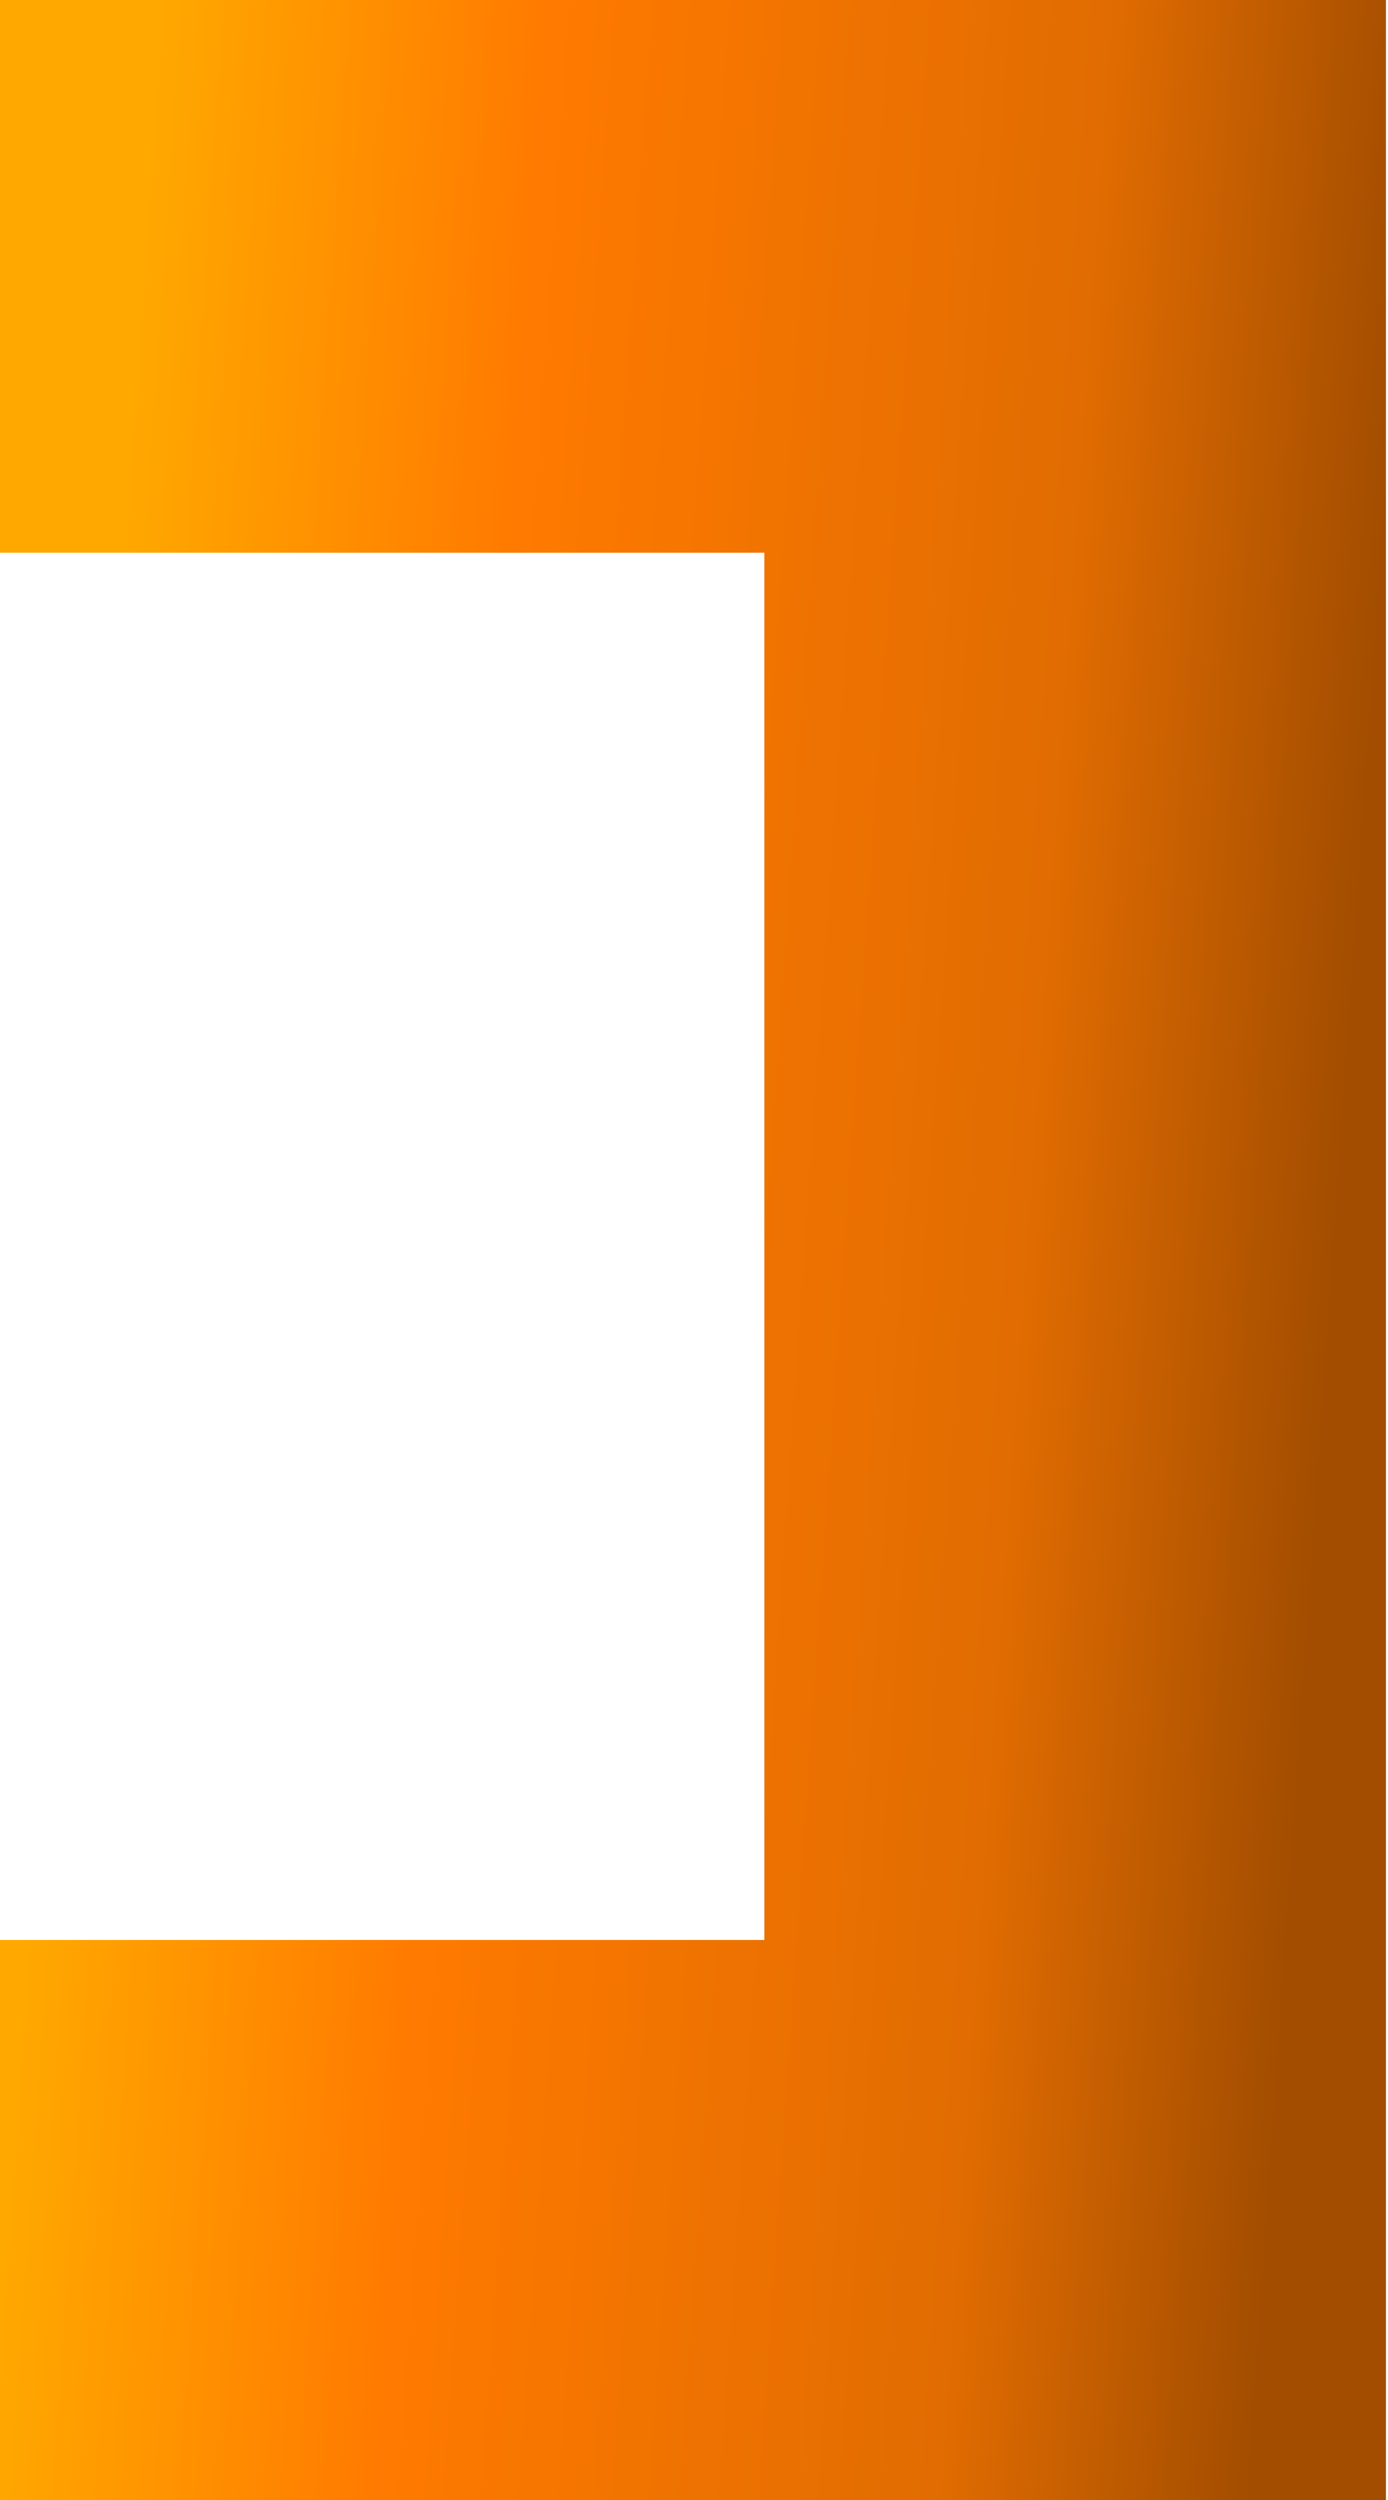 <svg width="460" height="828" viewBox="0 0 460 828" fill="none" xmlns="http://www.w3.org/2000/svg">
<path d="M459.324 0V828H0V642.518H253.311V183.057H0V0H459.324Z" fill="url(#paint0_linear_289_5)"/>
<defs>
<linearGradient id="paint0_linear_289_5" x1="54.884" y1="-25.347" x2="503.354" y2="5.524" gradientUnits="userSpaceOnUse">
<stop stop-color="#FFA800"/>
<stop offset="0.286" stop-color="#FF7A00"/>
<stop offset="0.699" stop-color="#E16C01"/>
<stop offset="0.929" stop-color="#A24D00"/>
</linearGradient>
</defs>
</svg>

